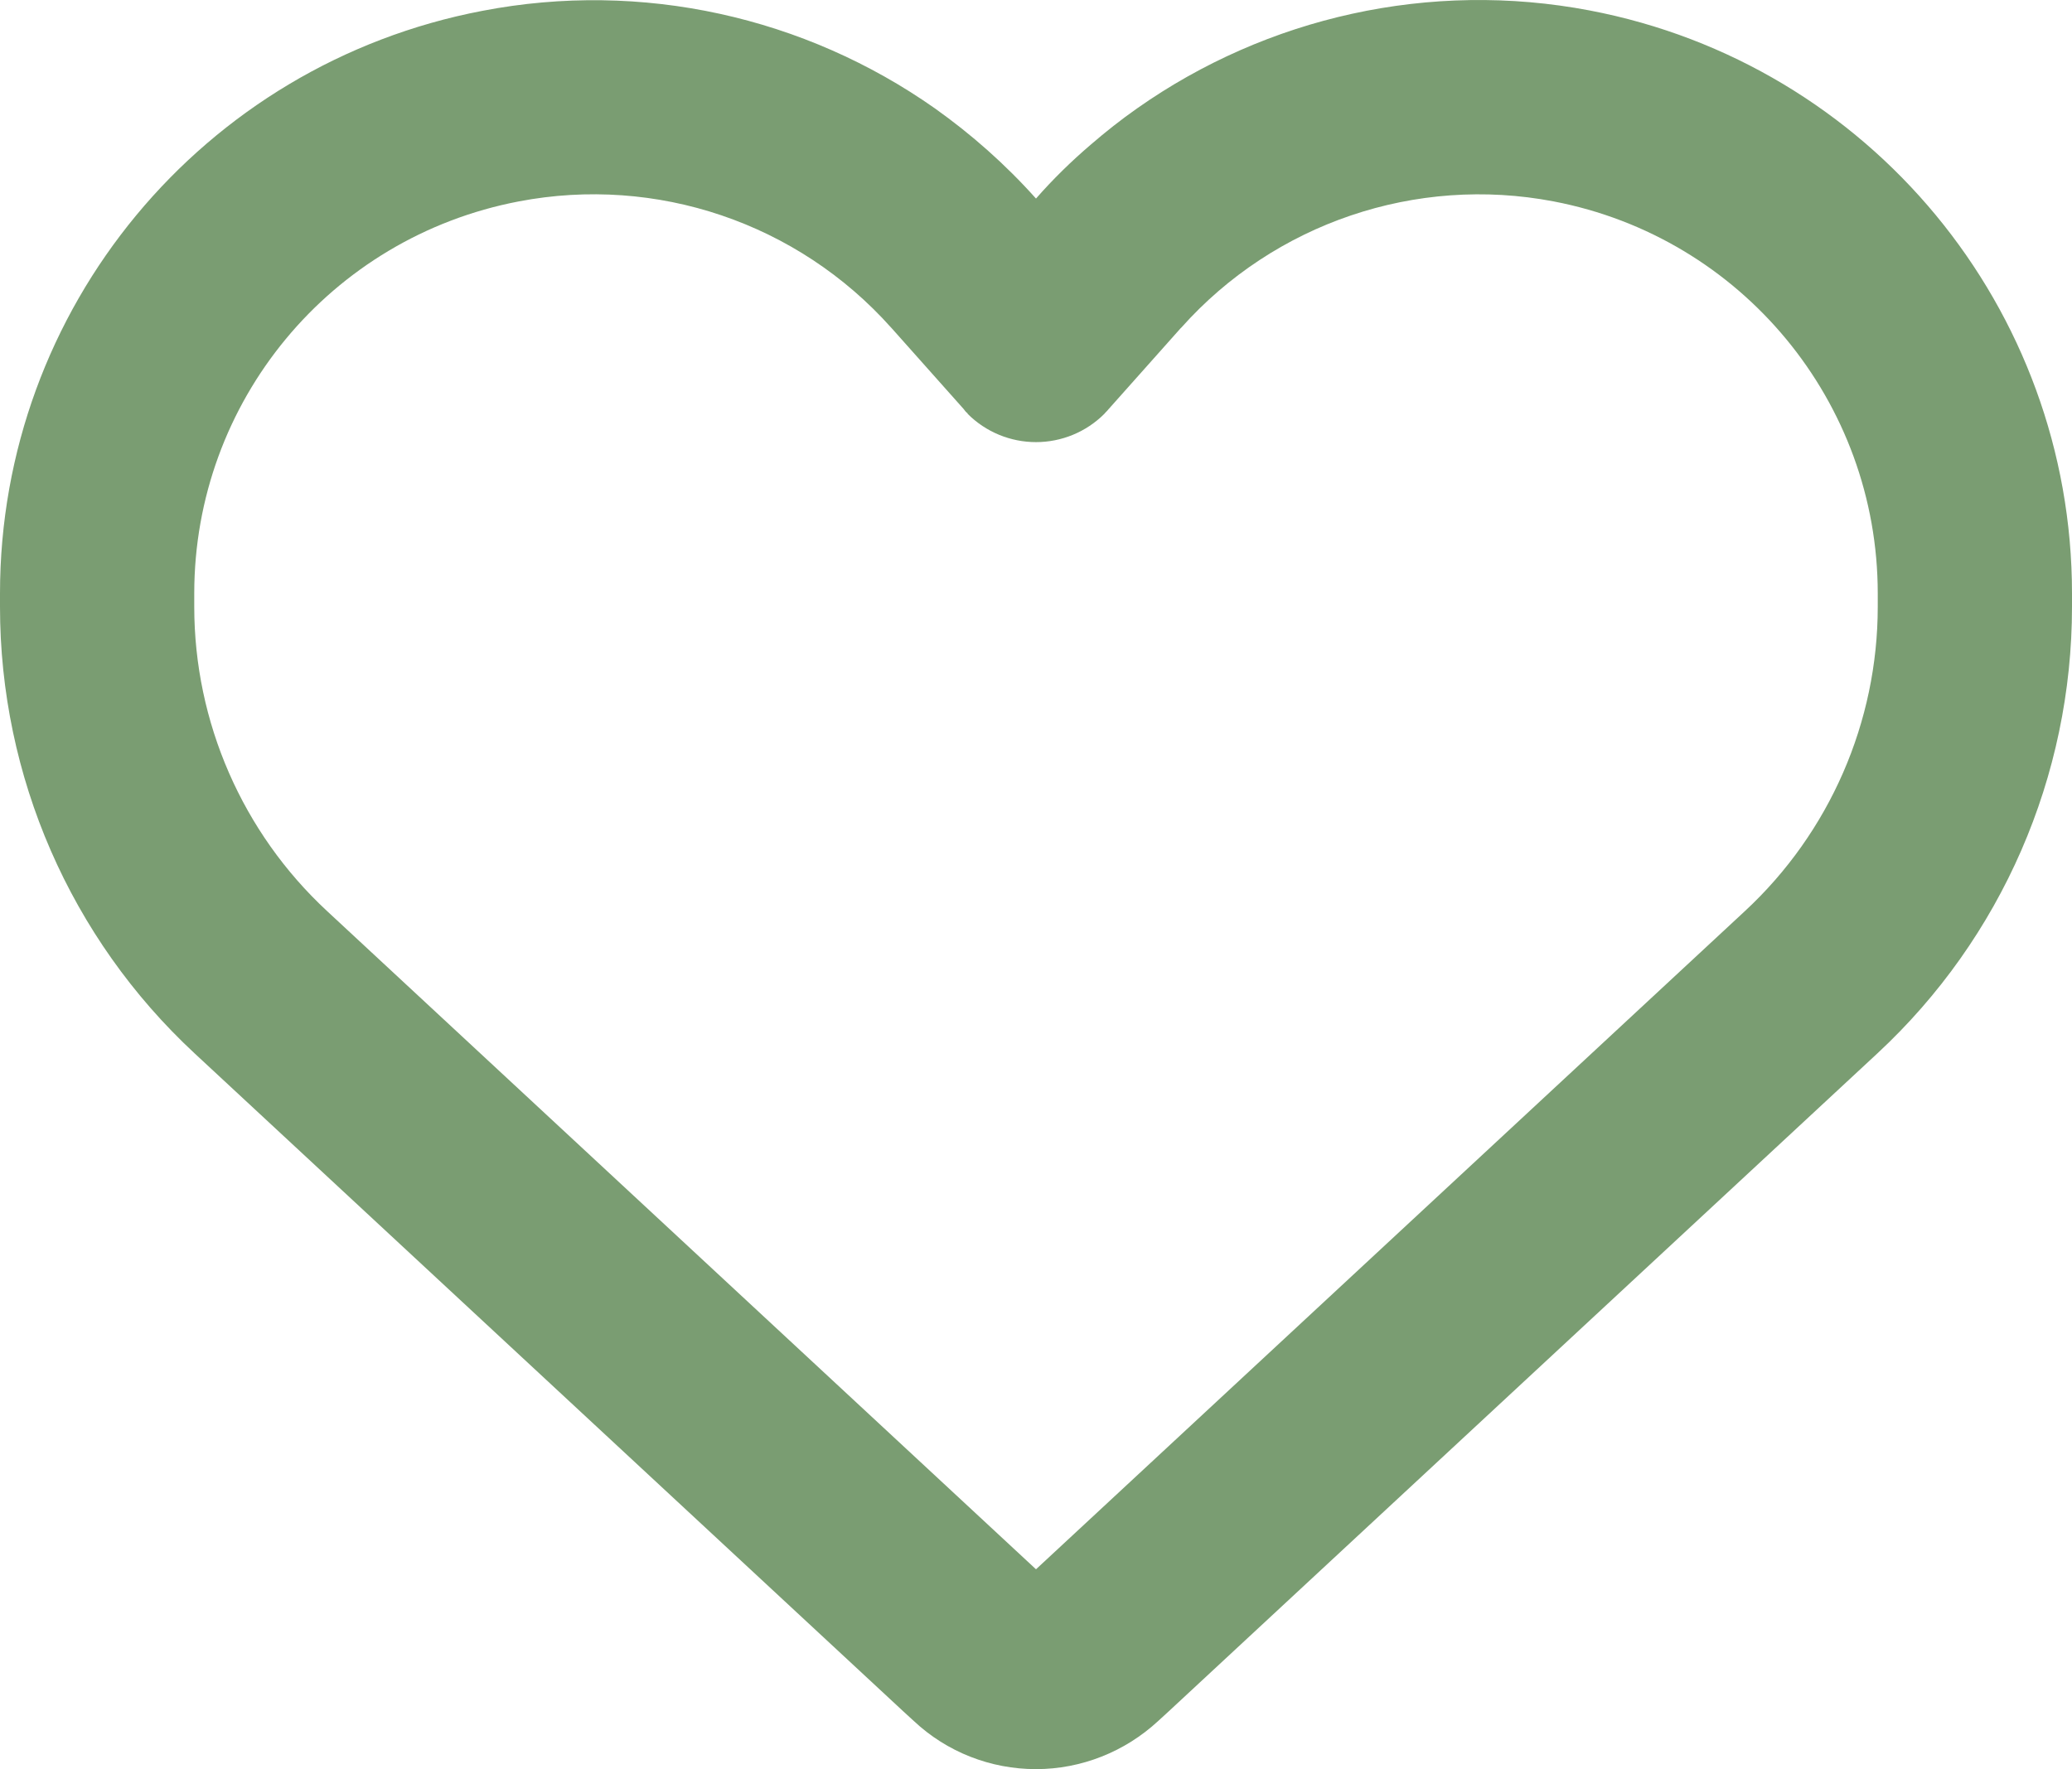 <svg width="48" height="41" viewBox="0 0 48 41" fill="none" xmlns="http://www.w3.org/2000/svg">
<path d="M21.169 39.879L20.934 39.664L4.509 24.41C1.631 21.739 0 17.989 0 14.06V13.751C0 7.151 4.688 1.489 11.175 0.251C14.869 -0.461 18.647 0.392 21.656 2.51C22.5 3.11 23.288 3.804 24 4.601C24.394 4.151 24.816 3.739 25.266 3.354C25.613 3.054 25.969 2.773 26.344 2.51C29.353 0.392 33.131 -0.461 36.825 0.242C43.312 1.479 48 7.151 48 13.751V14.06C48 17.989 46.369 21.739 43.491 24.41L27.066 39.664L26.831 39.879C26.062 40.592 25.05 40.995 24 40.995C22.95 40.995 21.938 40.601 21.169 39.879ZM22.416 9.579C22.378 9.551 22.35 9.514 22.322 9.476L20.653 7.601L20.644 7.592C18.478 5.164 15.206 4.057 12.019 4.667C7.65 5.501 4.5 9.307 4.5 13.751V14.06C4.5 16.732 5.616 19.292 7.575 21.11L24 36.364L40.425 21.11C42.384 19.292 43.5 16.732 43.5 14.06V13.751C43.5 9.317 40.35 5.501 35.991 4.667C32.803 4.057 29.522 5.173 27.366 7.592C27.366 7.592 27.366 7.592 27.356 7.601C27.347 7.61 27.356 7.601 27.347 7.61L25.678 9.485C25.65 9.523 25.613 9.551 25.584 9.589C25.163 10.011 24.591 10.245 24 10.245C23.409 10.245 22.837 10.011 22.416 9.589V9.579Z" fill="#7A9D72"/>
</svg>
